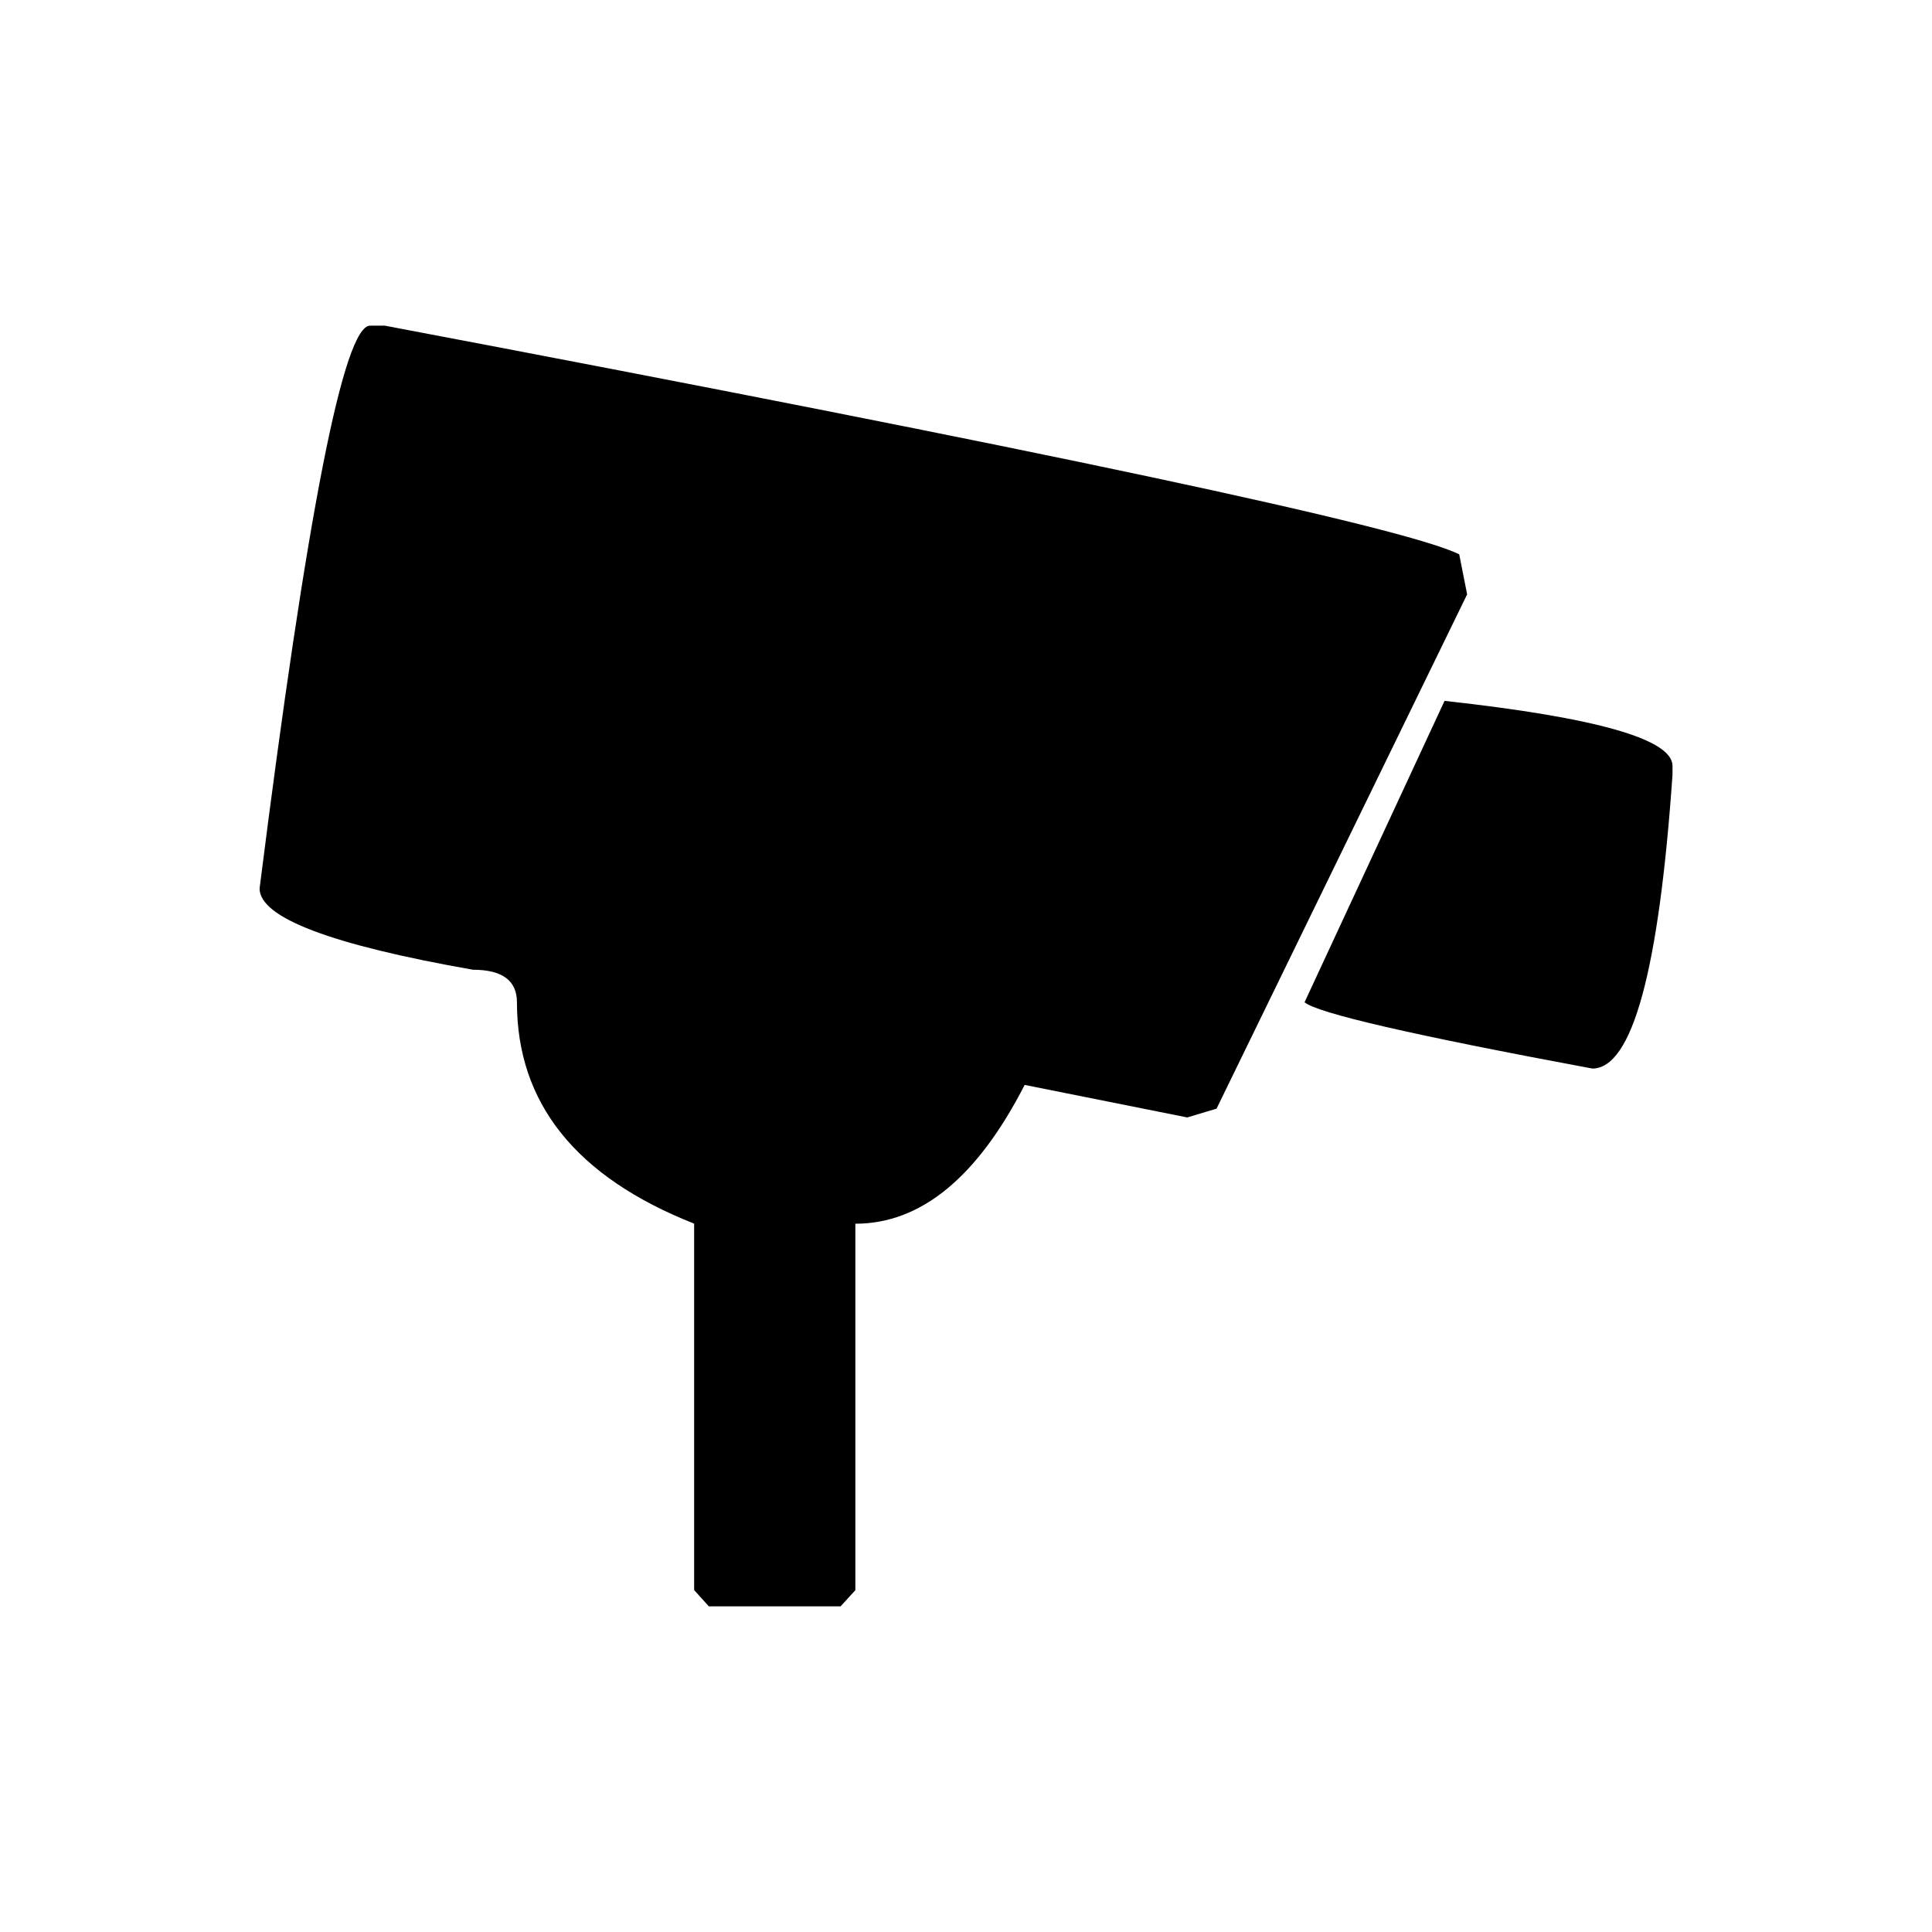 <svg id="Calque_1" data-name="Calque 1" xmlns="http://www.w3.org/2000/svg" viewBox="0 0 425.2 425.2"><defs><style>.cls-1{fill-rule:evenodd;}</style></defs><title>GRAVOSIGN_PICTO_53</title><path class="cls-1" d="M317.92,154.25q50.17,5.51,50.17,14.31v1.93q-4.47,64.68-17.64,64.68-59.12-11-63.34-14.59ZM81.45,71.67h3.23Q303,113,321.15,122l1.74,8.81L267.74,244l-6.46,1.93-35.77-7.16q-15.65,30.55-37.26,30.55v80.65L185,353.53H156l-3.23-3.58V269.3q-39-15.41-39-48.72,0-7.16-9.69-7.16-46.95-8.26-46.95-17.89Q72.76,71.67,81.45,71.67Z"/></svg>